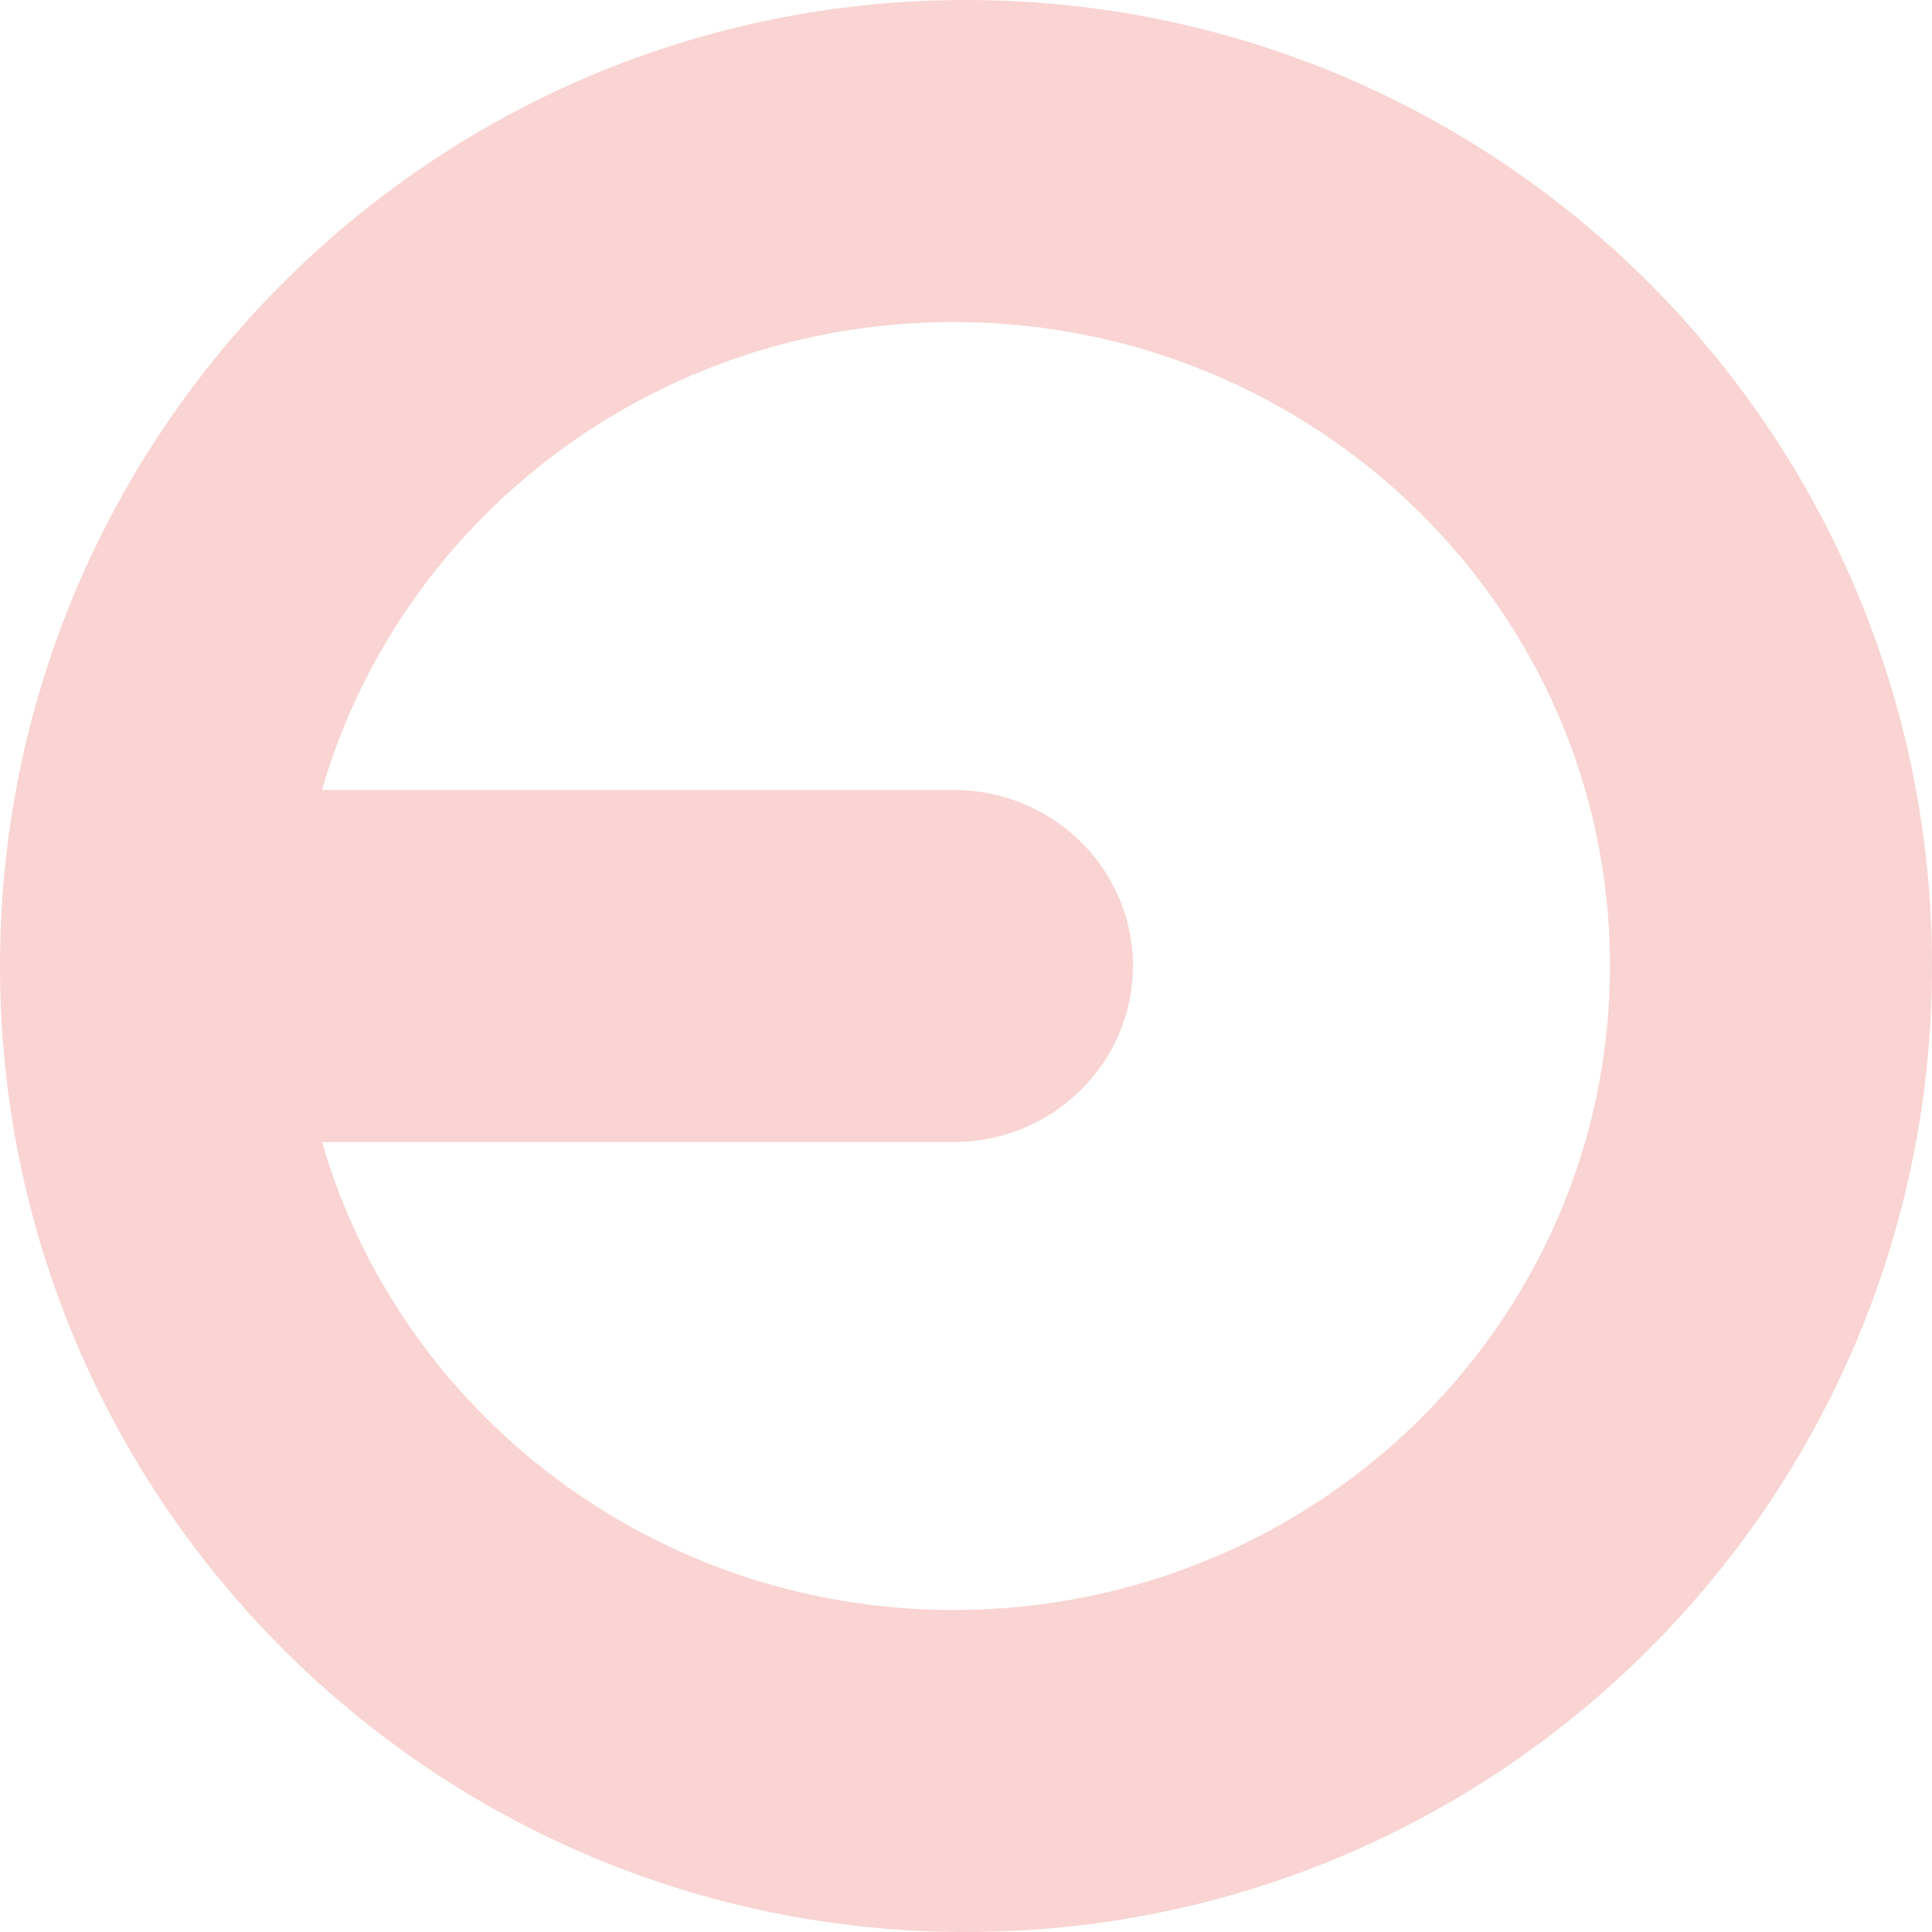 <svg width="24" height="24" viewBox="0 0 24 24" fill="none" xmlns="http://www.w3.org/2000/svg">
<g id="Group 1231" opacity="0.2">
<path id="Exclude" fill-rule="evenodd" clip-rule="evenodd" d="M12 24C18.627 24 24 18.627 24 12C24 5.373 18.627 4.69686e-07 12 1.04907e-06C5.373 1.62846e-06 -1.62846e-06 5.373 -1.04907e-06 12C-4.69686e-07 18.627 5.373 24 12 24ZM11.847 20C16.35 20 20 16.419 20 11.998C20 7.581 16.35 4 11.847 4C8.111 4 4.967 6.461 4 9.813L11.847 9.813C13.075 9.813 14.074 10.79 14.074 11.998C14.074 13.206 13.075 14.187 11.847 14.187L4 14.187C4.971 17.543 8.115 20 11.847 20Z" fill="#E0291D"/>
</g>
</svg>
